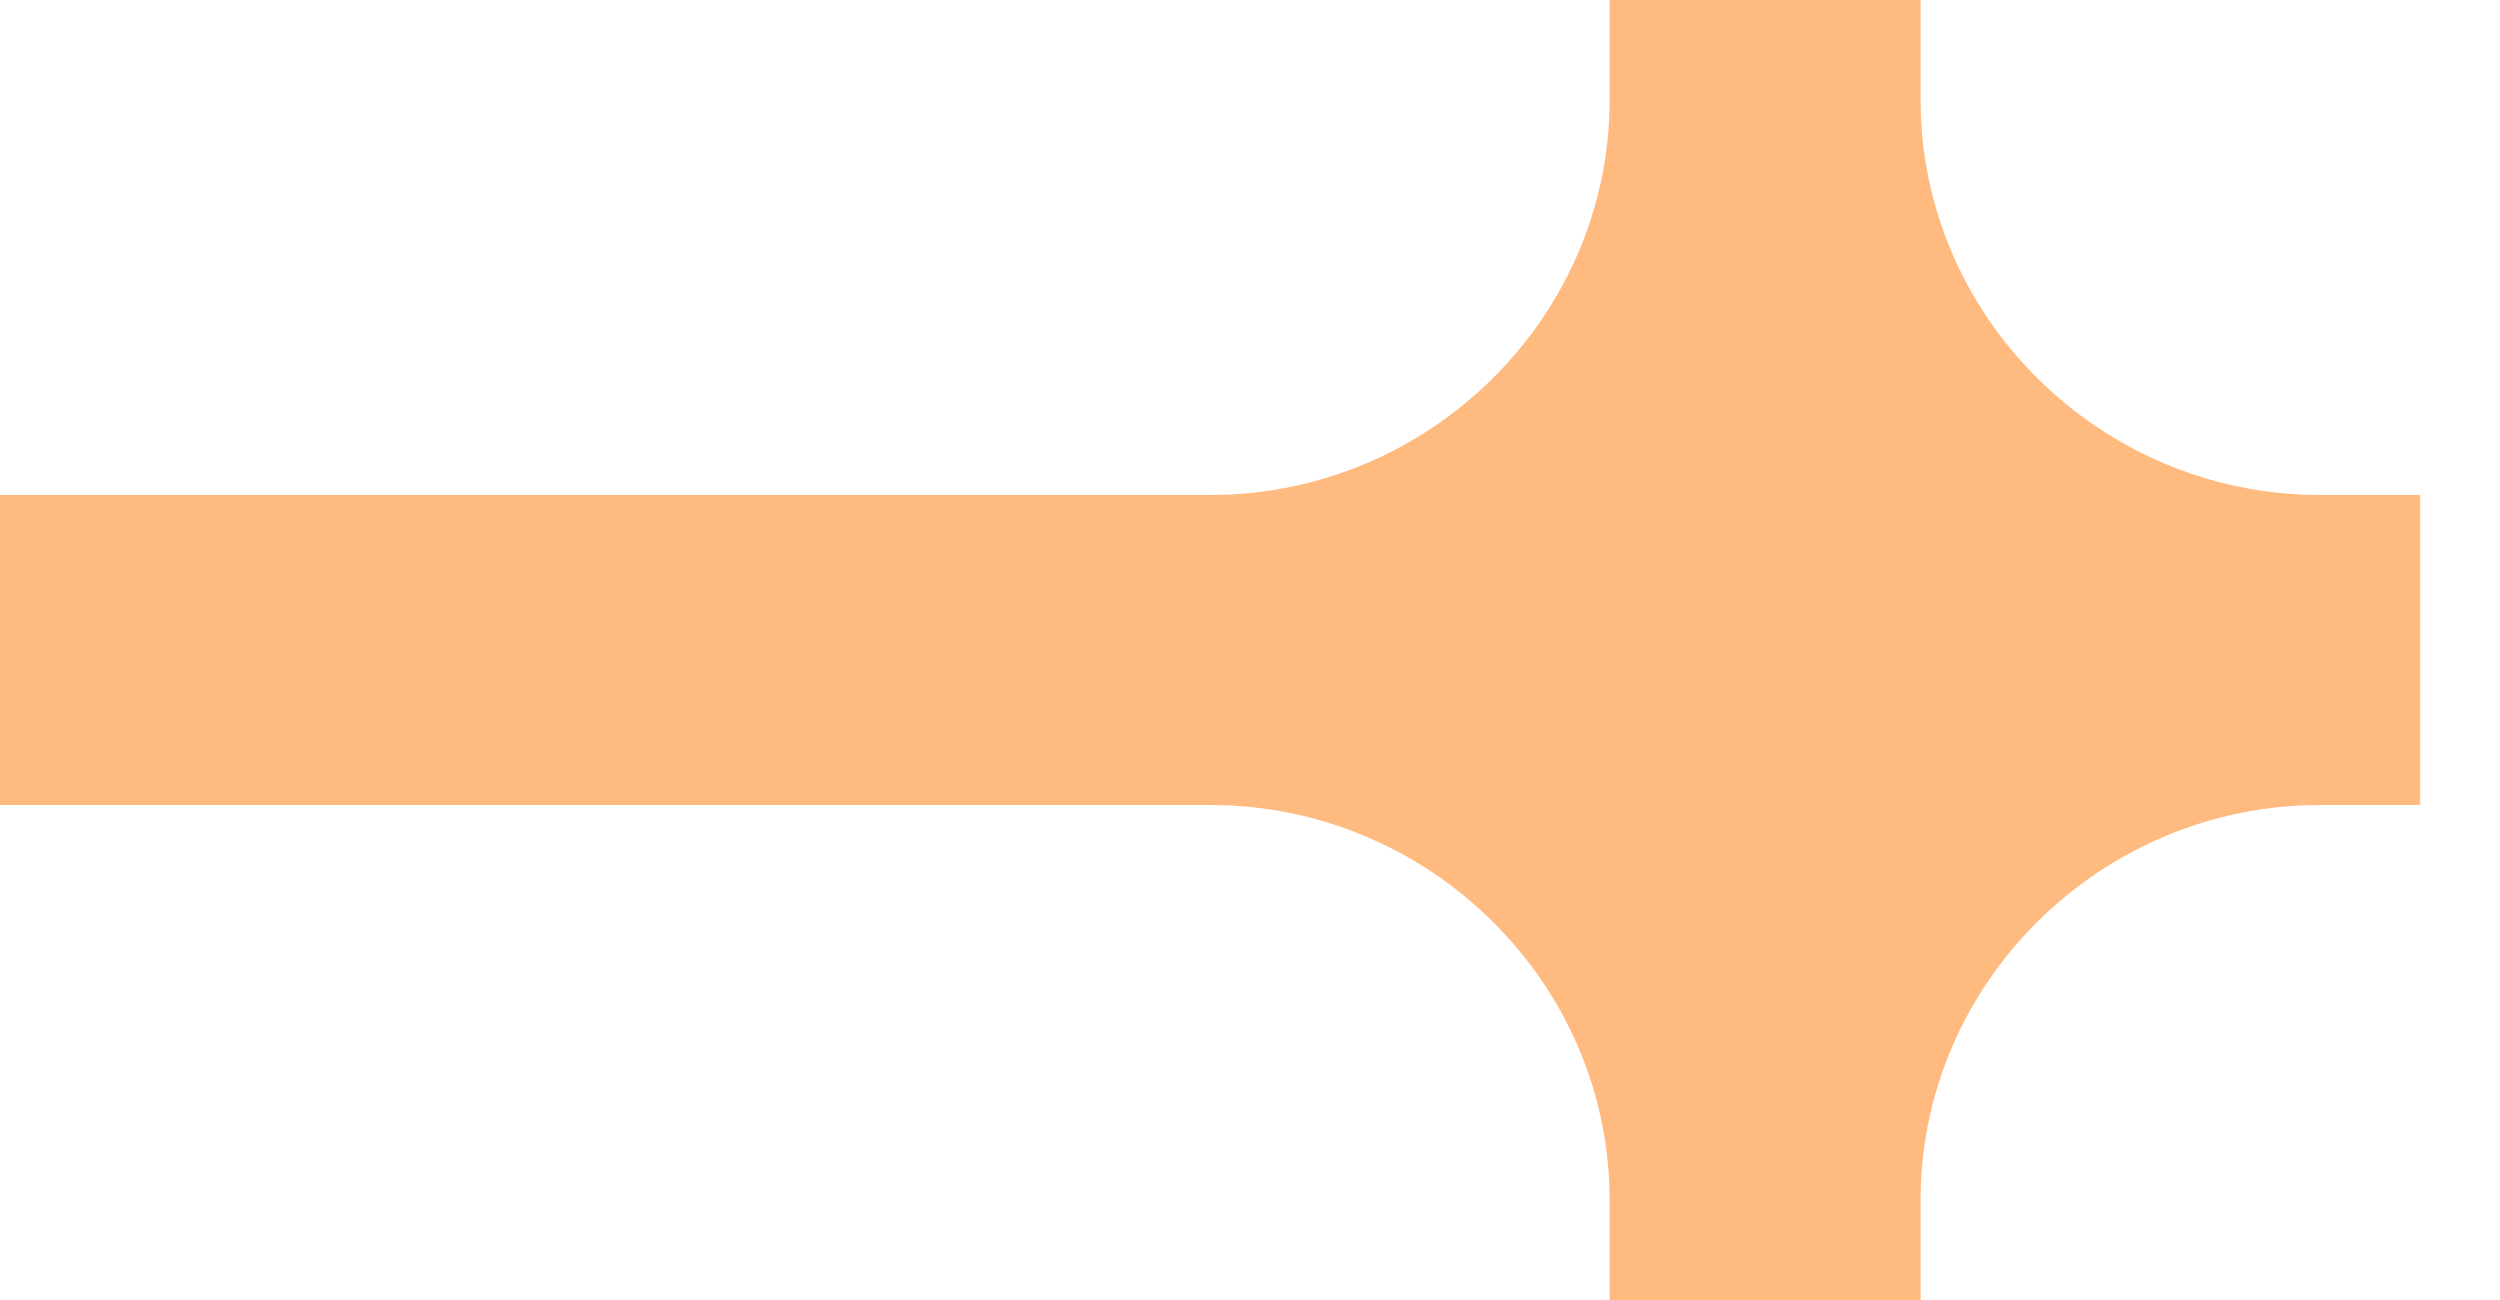 <svg width="25" height="13" viewBox="0 0 25 13" fill="none" xmlns="http://www.w3.org/2000/svg">
<path d="M0.5 7.05L0.5 7.55L1 7.55L12.101 7.55C14.577 7.55 16.596 9.558 16.596 12L16.596 12.5L17.096 12.5L18.206 12.5L18.706 12.5L18.706 12C18.706 9.558 20.726 7.55 23.202 7.55L23.702 7.55L23.702 7.05L23.702 5.95L23.702 5.45L23.202 5.45C20.726 5.45 18.706 3.442 18.706 1L18.706 0.5L18.206 0.5L17.096 0.5L16.596 0.5L16.596 1C16.596 3.442 14.577 5.45 12.101 5.45L1 5.45L0.5 5.45L0.5 5.95L0.5 7.05Z" fill="#FFBA80" stroke="#FFBA80"/>
</svg>
